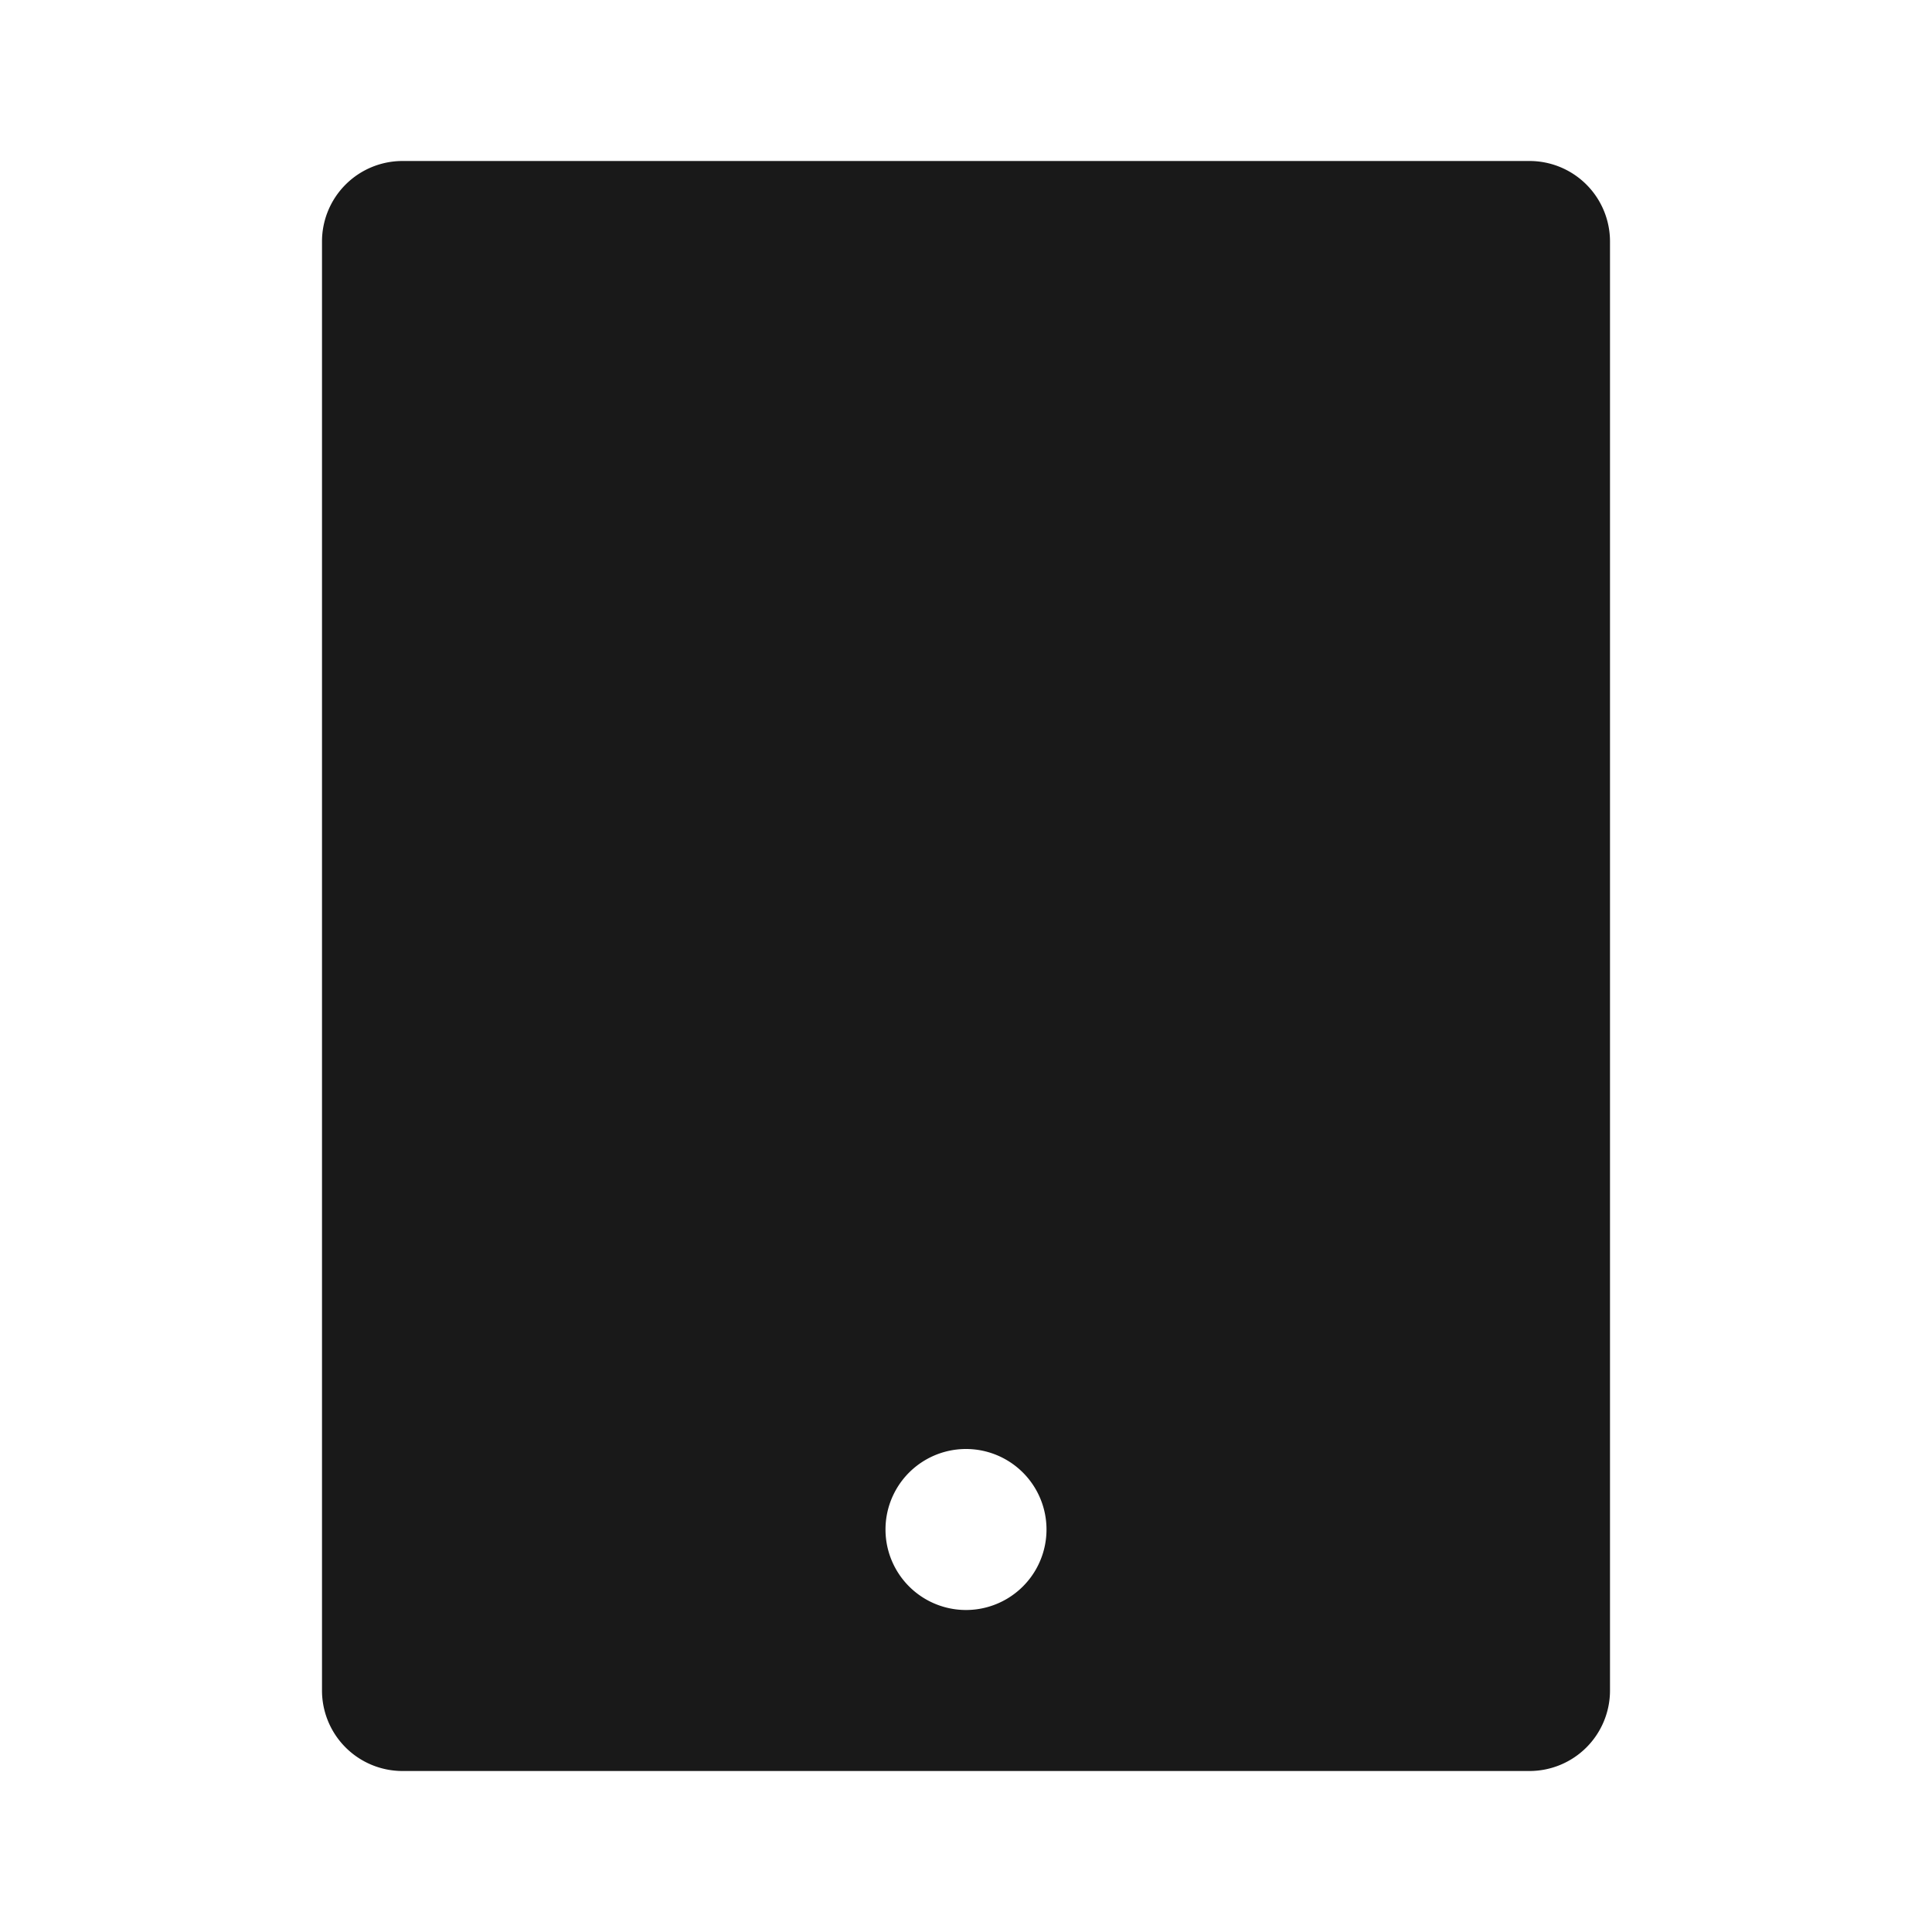 <svg width="24" height="24" xmlns="http://www.w3.org/2000/svg" viewBox="0 0 24 24"><path d="M4 3a1 1 0 011-1h14a1 1 0 011 1v18a1 1 0 01-1 1H5a1 1 0 01-1-1V3zm8 17a1 1 0 100-2 1 1 0 000 2z" fill-rule="evenodd" fill-opacity=".9"/></svg>